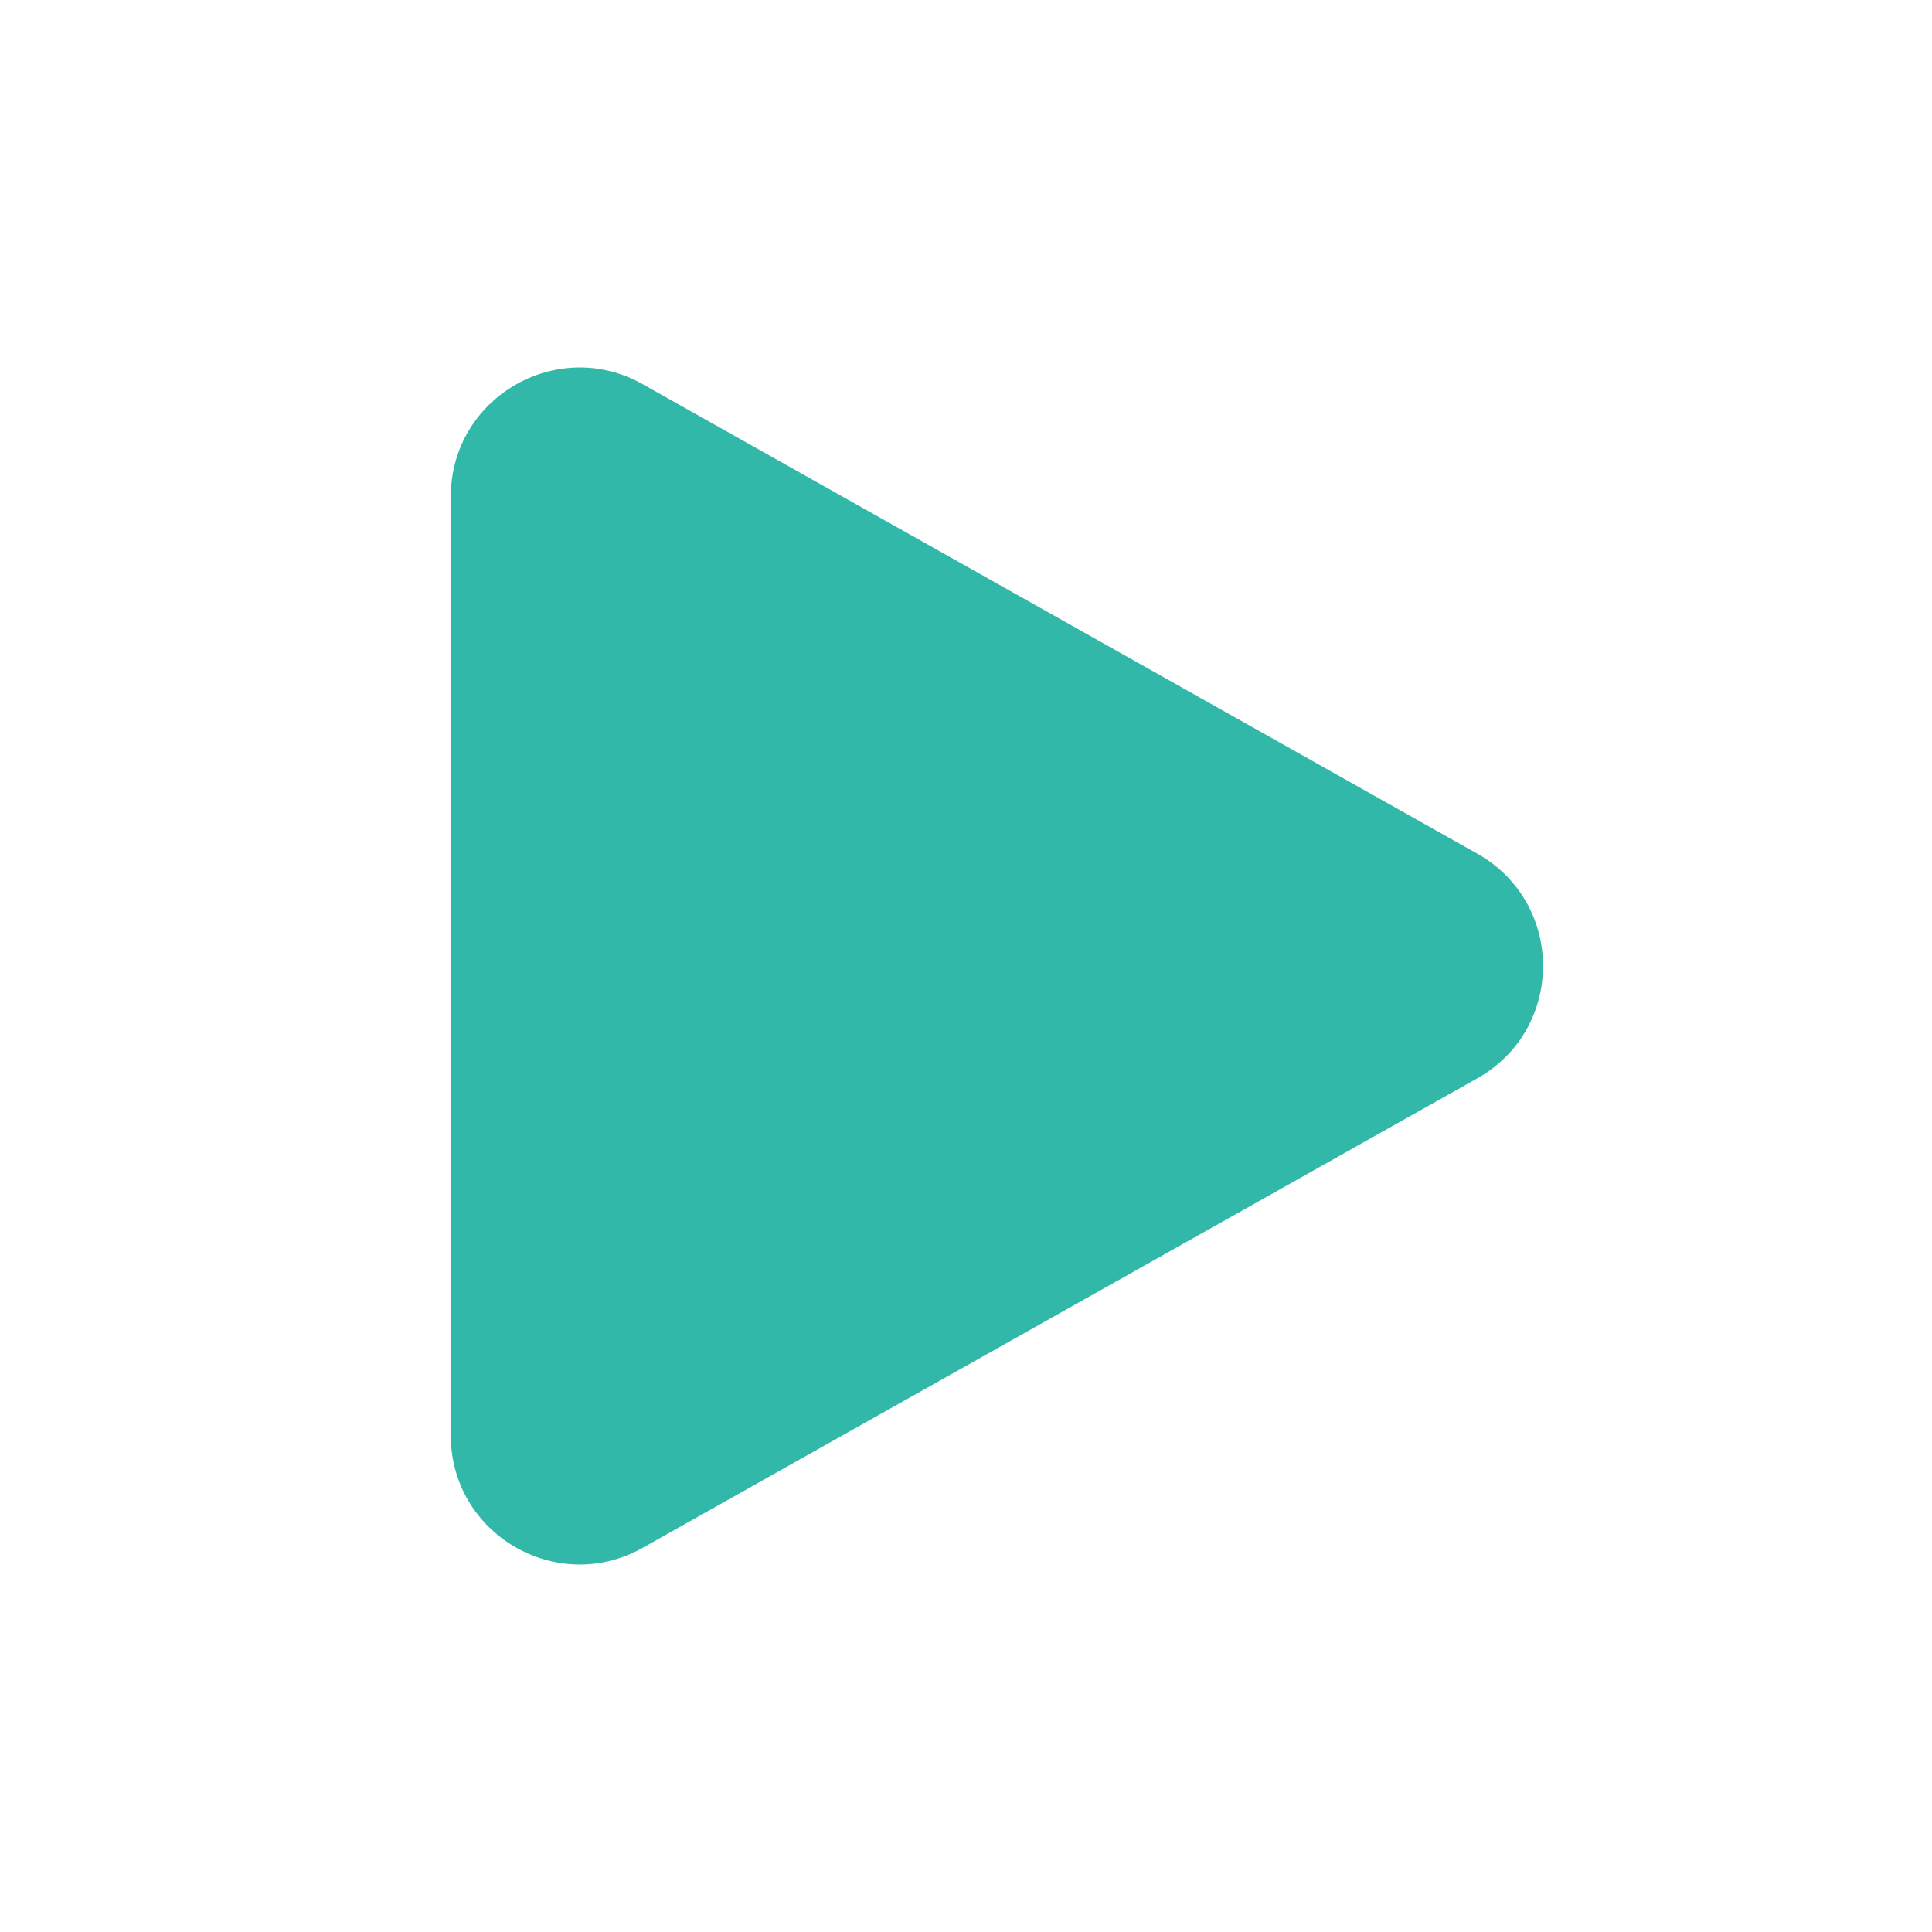 <svg width="15" height="15" viewBox="0 0 15 15" fill="none" xmlns="http://www.w3.org/2000/svg">
<path fill-rule="evenodd" clip-rule="evenodd" d="M3.5 3.855C3.5 3.09 4.324 2.608 4.99 2.983L11.47 6.628C12.15 7.011 12.15 7.989 11.47 8.372L4.99 12.017C4.324 12.392 3.5 11.91 3.5 11.145V3.855Z" fill="#32B8A8"/>
</svg>
